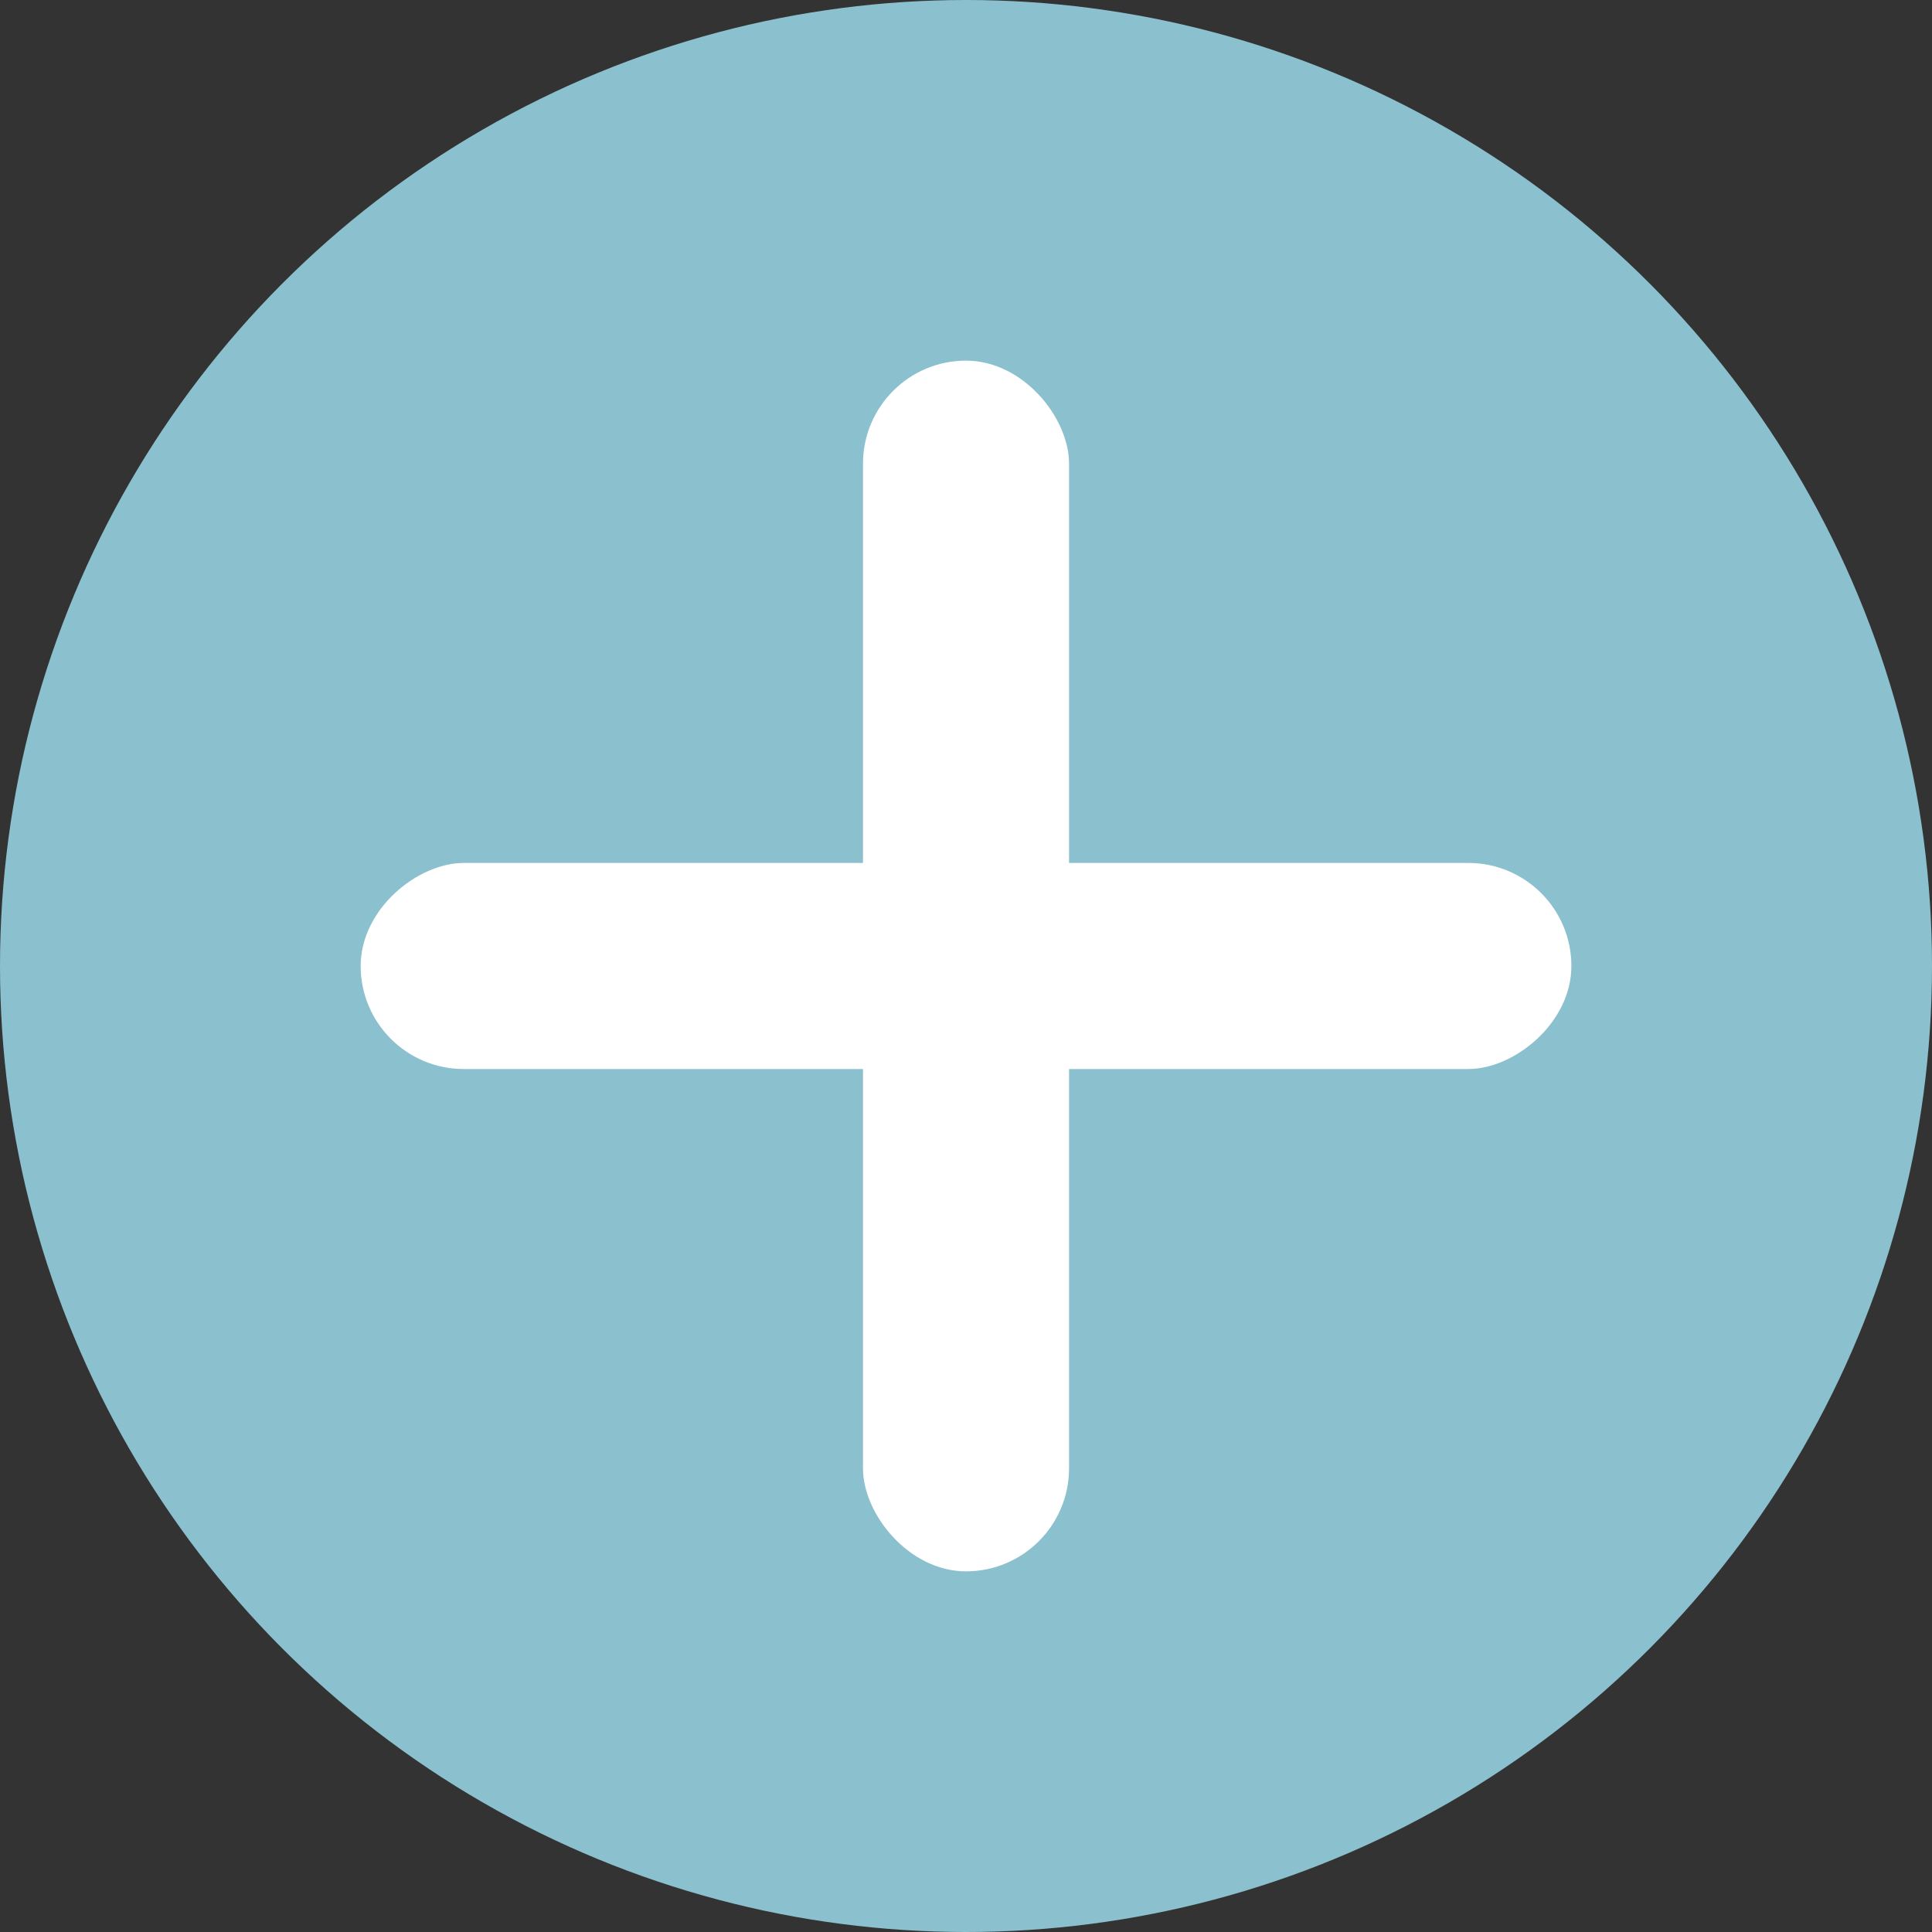 <svg width="116" height="116" viewBox="0 0 116 116" fill="none" xmlns="http://www.w3.org/2000/svg">
<rect x="0" y="0" width="116" height="116" fill="#333333" stroke="none"/>
<circle cx="58" cy="58" r="58" fill="#8BC0CF"/>
<rect x="51.815" y="21.653" width="12.373" height="72.693" rx="6.187" fill="white"/>
<rect x="94.348" y="51.813" width="12.373" height="72.693" rx="6.187" transform="rotate(90 94.348 51.813)" fill="white"/>
</svg>
